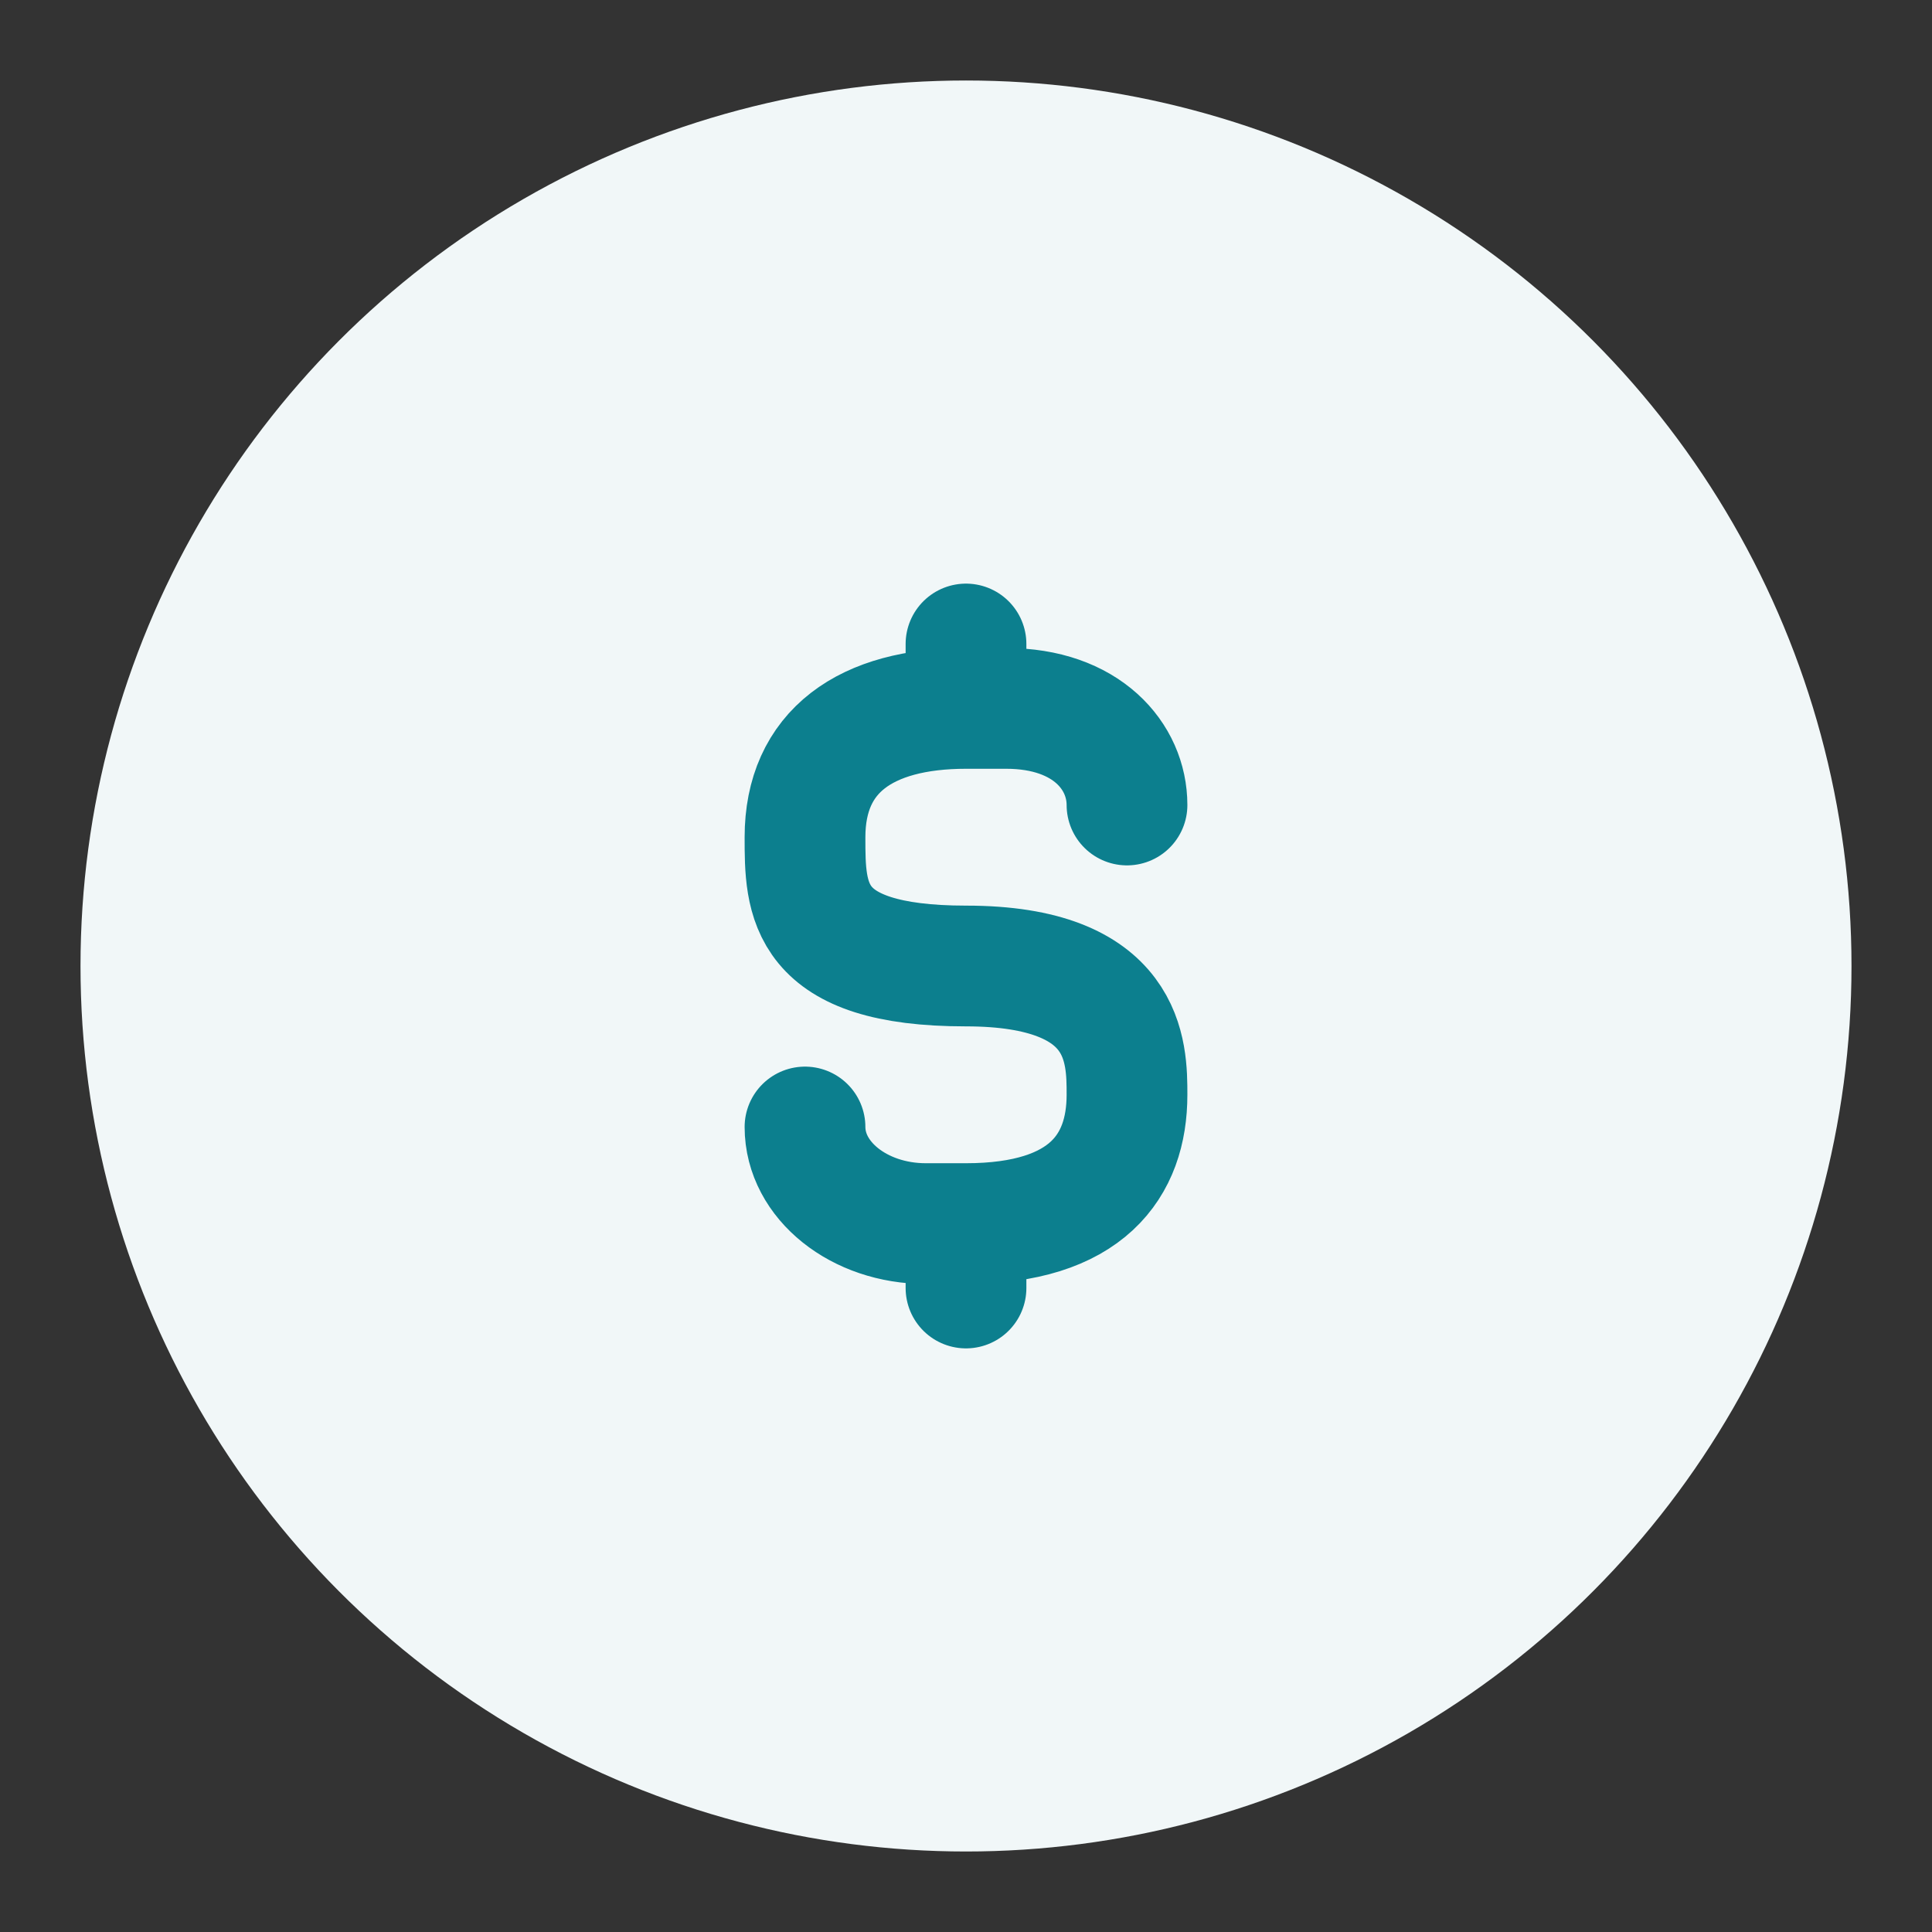 <svg width="24" height="24" viewBox="0 0 24 24" fill="none" xmlns="http://www.w3.org/2000/svg">
<rect x="0" y="0" width="24" height="24" fill="#333333" stroke="none"/>
<circle cx="12" cy="12" r="11" fill="#F1F7F8"/>
<path d="M12 8.8H12.5C13.5 8.8 14 9.398 14 10M12 8.8C10.754 8.8 10 9.333 10 10.4C10 11.176 10 12 12 12C14 12 14 13.067 14 13.6C14 14.484 13.5 15.2 12 15.2M12 8.8L12 8M12 15.2H11.5C10.672 15.2 10 14.663 10 14M12 15.2L12 16" stroke="#0C7F8E" stroke-width="1.5" stroke-linecap="round"/>
</svg>
